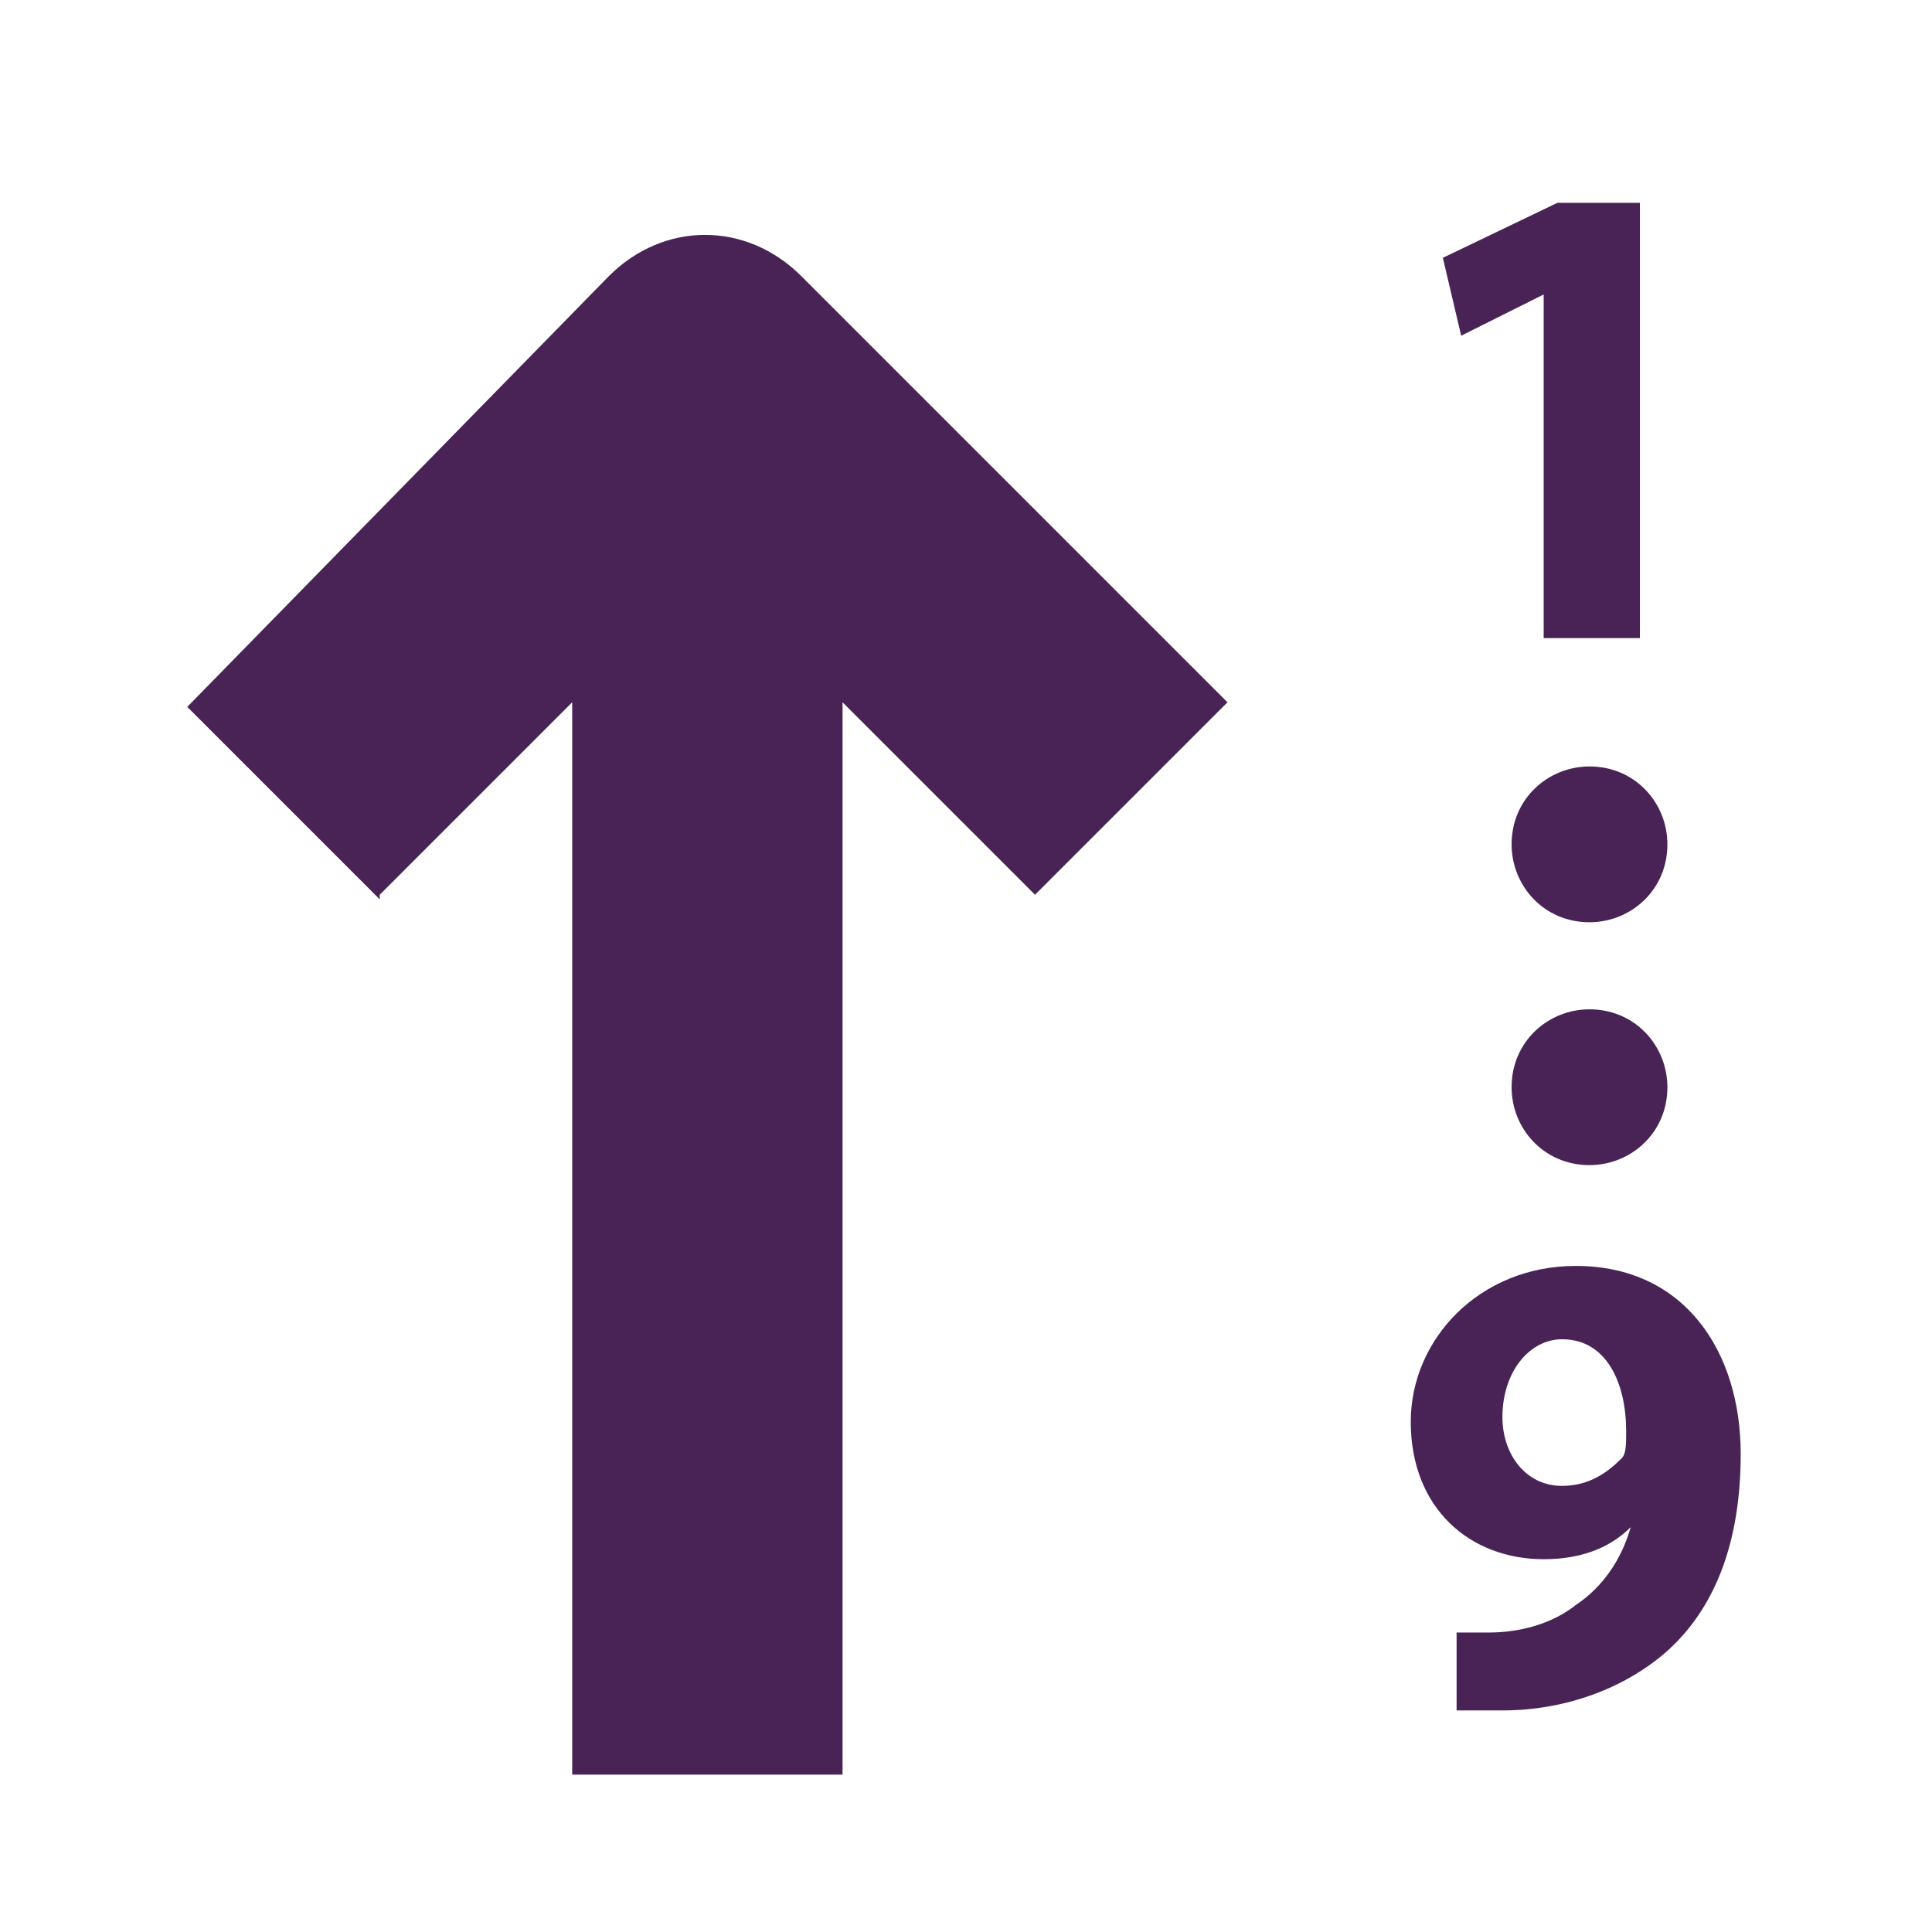 <?xml version="1.0" encoding="UTF-8" standalone="no"?>
<!-- Generator: Adobe Illustrator 9.0, SVG Export Plug-In  -->

<svg
   xmlns:dc="http://purl.org/dc/elements/1.1/"
   xmlns:cc="http://creativecommons.org/ns#"
   xmlns:rdf="http://www.w3.org/1999/02/22-rdf-syntax-ns#"
   xmlns:svg="http://www.w3.org/2000/svg"
   xmlns="http://www.w3.org/2000/svg"
   xmlns:sodipodi="http://sodipodi.sourceforge.net/DTD/sodipodi-0.dtd"
   xmlns:inkscape="http://www.inkscape.org/namespaces/inkscape"
   width="256"
   height="256"
   viewBox="0 0 256 256"
   xml:space="preserve"
   id="svg2"
   sodipodi:version="0.32"
   inkscape:version="0.48.3.1 r9886"
   sodipodi:docname="view-sort-descending.svg"
   inkscape:output_extension="org.inkscape.output.svg.inkscape"
   version="1.0"><defs
   id="defs43">
		
	
			
			
			
			
			
			
			
			
		
				
				
			</defs><sodipodi:namedview
   inkscape:window-height="1032"
   inkscape:window-width="1918"
   inkscape:pageshadow="2"
   inkscape:pageopacity="0.0"
   guidetolerance="10.0"
   gridtolerance="10.0"
   objecttolerance="10.0"
   borderopacity="1.0"
   bordercolor="#666666"
   pagecolor="#ffffff"
   id="base"
   showgrid="true"
   inkscape:object-paths="true"
   inkscape:object-nodes="true"
   inkscape:zoom="1.7383042"
   inkscape:cx="174.63694"
   inkscape:cy="64.677966"
   inkscape:window-x="0"
   inkscape:window-y="25"
   inkscape:window-maximized="1"
   inkscape:current-layer="svg2"
   inkscape:snap-grids="false"
   inkscape:snap-page="true"
   showguides="true"
   inkscape:guide-bbox="true"><inkscape:grid
     type="xygrid"
     id="grid2399"
     visible="true"
     enabled="false"
     empspacing="5"
     snapvisiblegridlinesonly="true" /><sodipodi:guide
     orientation="0,1"
     position="269.803,-52.35"
     id="guide3824" /></sodipodi:namedview>
	<path
   style="fill-rule:nonzero;stroke:none;fill:#492356;fill-opacity:1"
   inkscape:connector-curvature="0"
   id="path29"
   d="m 204.544,39.017 0,0 -10.93,5.465 -2.429,-10.322 15.18,-7.286 10.93,0 0,57.684 -12.751,0 0,-45.54 z" /><path
   style="fill-rule:nonzero;stroke:none;fill:#492356;fill-opacity:1"
   inkscape:connector-curvature="0"
   id="path31"
   d="m 191.185,216.318 c 1.822,0 3.036,0 6.072,0 4.25,0 8.501,-1.214 11.537,-3.643 3.643,-2.429 6.072,-6.072 7.286,-10.322 l 0,0 c -2.429,2.429 -6.072,4.25 -11.537,4.25 -9.715,0 -17.609,-6.679 -17.609,-18.216 0,-10.93 9.108,-20.645 21.859,-20.645 14.573,0 21.859,11.537 21.859,24.895 0,12.144 -3.643,20.645 -9.715,26.109 -5.465,4.858 -13.358,7.894 -21.859,7.894 -2.429,0 -4.25,0 -6.072,0 l 0,-10.322 -1.822,0 z m 15.787,-38.861 c -4.25,0 -7.894,4.25 -7.894,10.322 0,4.858 3.036,9.108 7.894,9.108 3.643,0 6.072,-1.822 7.894,-3.643 0.607,-0.607 0.607,-1.822 0.607,-3.643 0,-6.072 -2.429,-12.144 -8.501,-12.144 l 0,0 z" /><path
   style="fill-rule:nonzero;stroke:none;fill:#492356;fill-opacity:1"
   d="m 220.938,144.062 c 0,6.072 -4.858,10.322 -10.322,10.322 -6.072,0 -10.322,-4.858 -10.322,-10.322 0,-6.072 4.858,-10.322 10.322,-10.322 6.072,0 10.322,4.858 10.322,10.322 z"
   id="path33"
   inkscape:connector-curvature="0" /><path
   style="fill-rule:nonzero;stroke:none;fill:#492356;fill-opacity:1"
   d="m 220.938,111.881 c 0,6.072 -4.858,10.322 -10.322,10.322 -6.072,0 -10.322,-4.858 -10.322,-10.322 0,-6.072 4.858,-10.322 10.322,-10.322 6.072,0 10.322,4.858 10.322,10.322 z"
   id="path35"
   inkscape:connector-curvature="0" /><path
   style="fill:#492356;fill-opacity:1;fill-rule:nonzero;stroke:none"
   d="m 50.316,118.56 c 0,0 12.751,-12.751 25.502,-25.502 l 0,142.084 35.825,0 0,-142.084 c 12.751,12.751 25.502,25.502 25.502,25.502 l 25.502,-25.502 -56.469,-56.469 c -7.286,-7.286 -18.216,-7.286 -25.502,0 l -55.862,57.076 25.502,25.502 0,-0.607 z"
   id="path37"
   inkscape:connector-curvature="0" />
	<g
   id="crop_x0020_marks"
   style="fill-rule:nonzero;stroke:#000000;stroke-miterlimit:4"
   transform="scale(5.333,5.333)">
		<path
   style="fill:none;stroke:none"
   d="M 48,48 0,48 0,0 48,0 48,48 z"
   id="path40"
   inkscape:connector-curvature="0" />
	</g>
</svg>